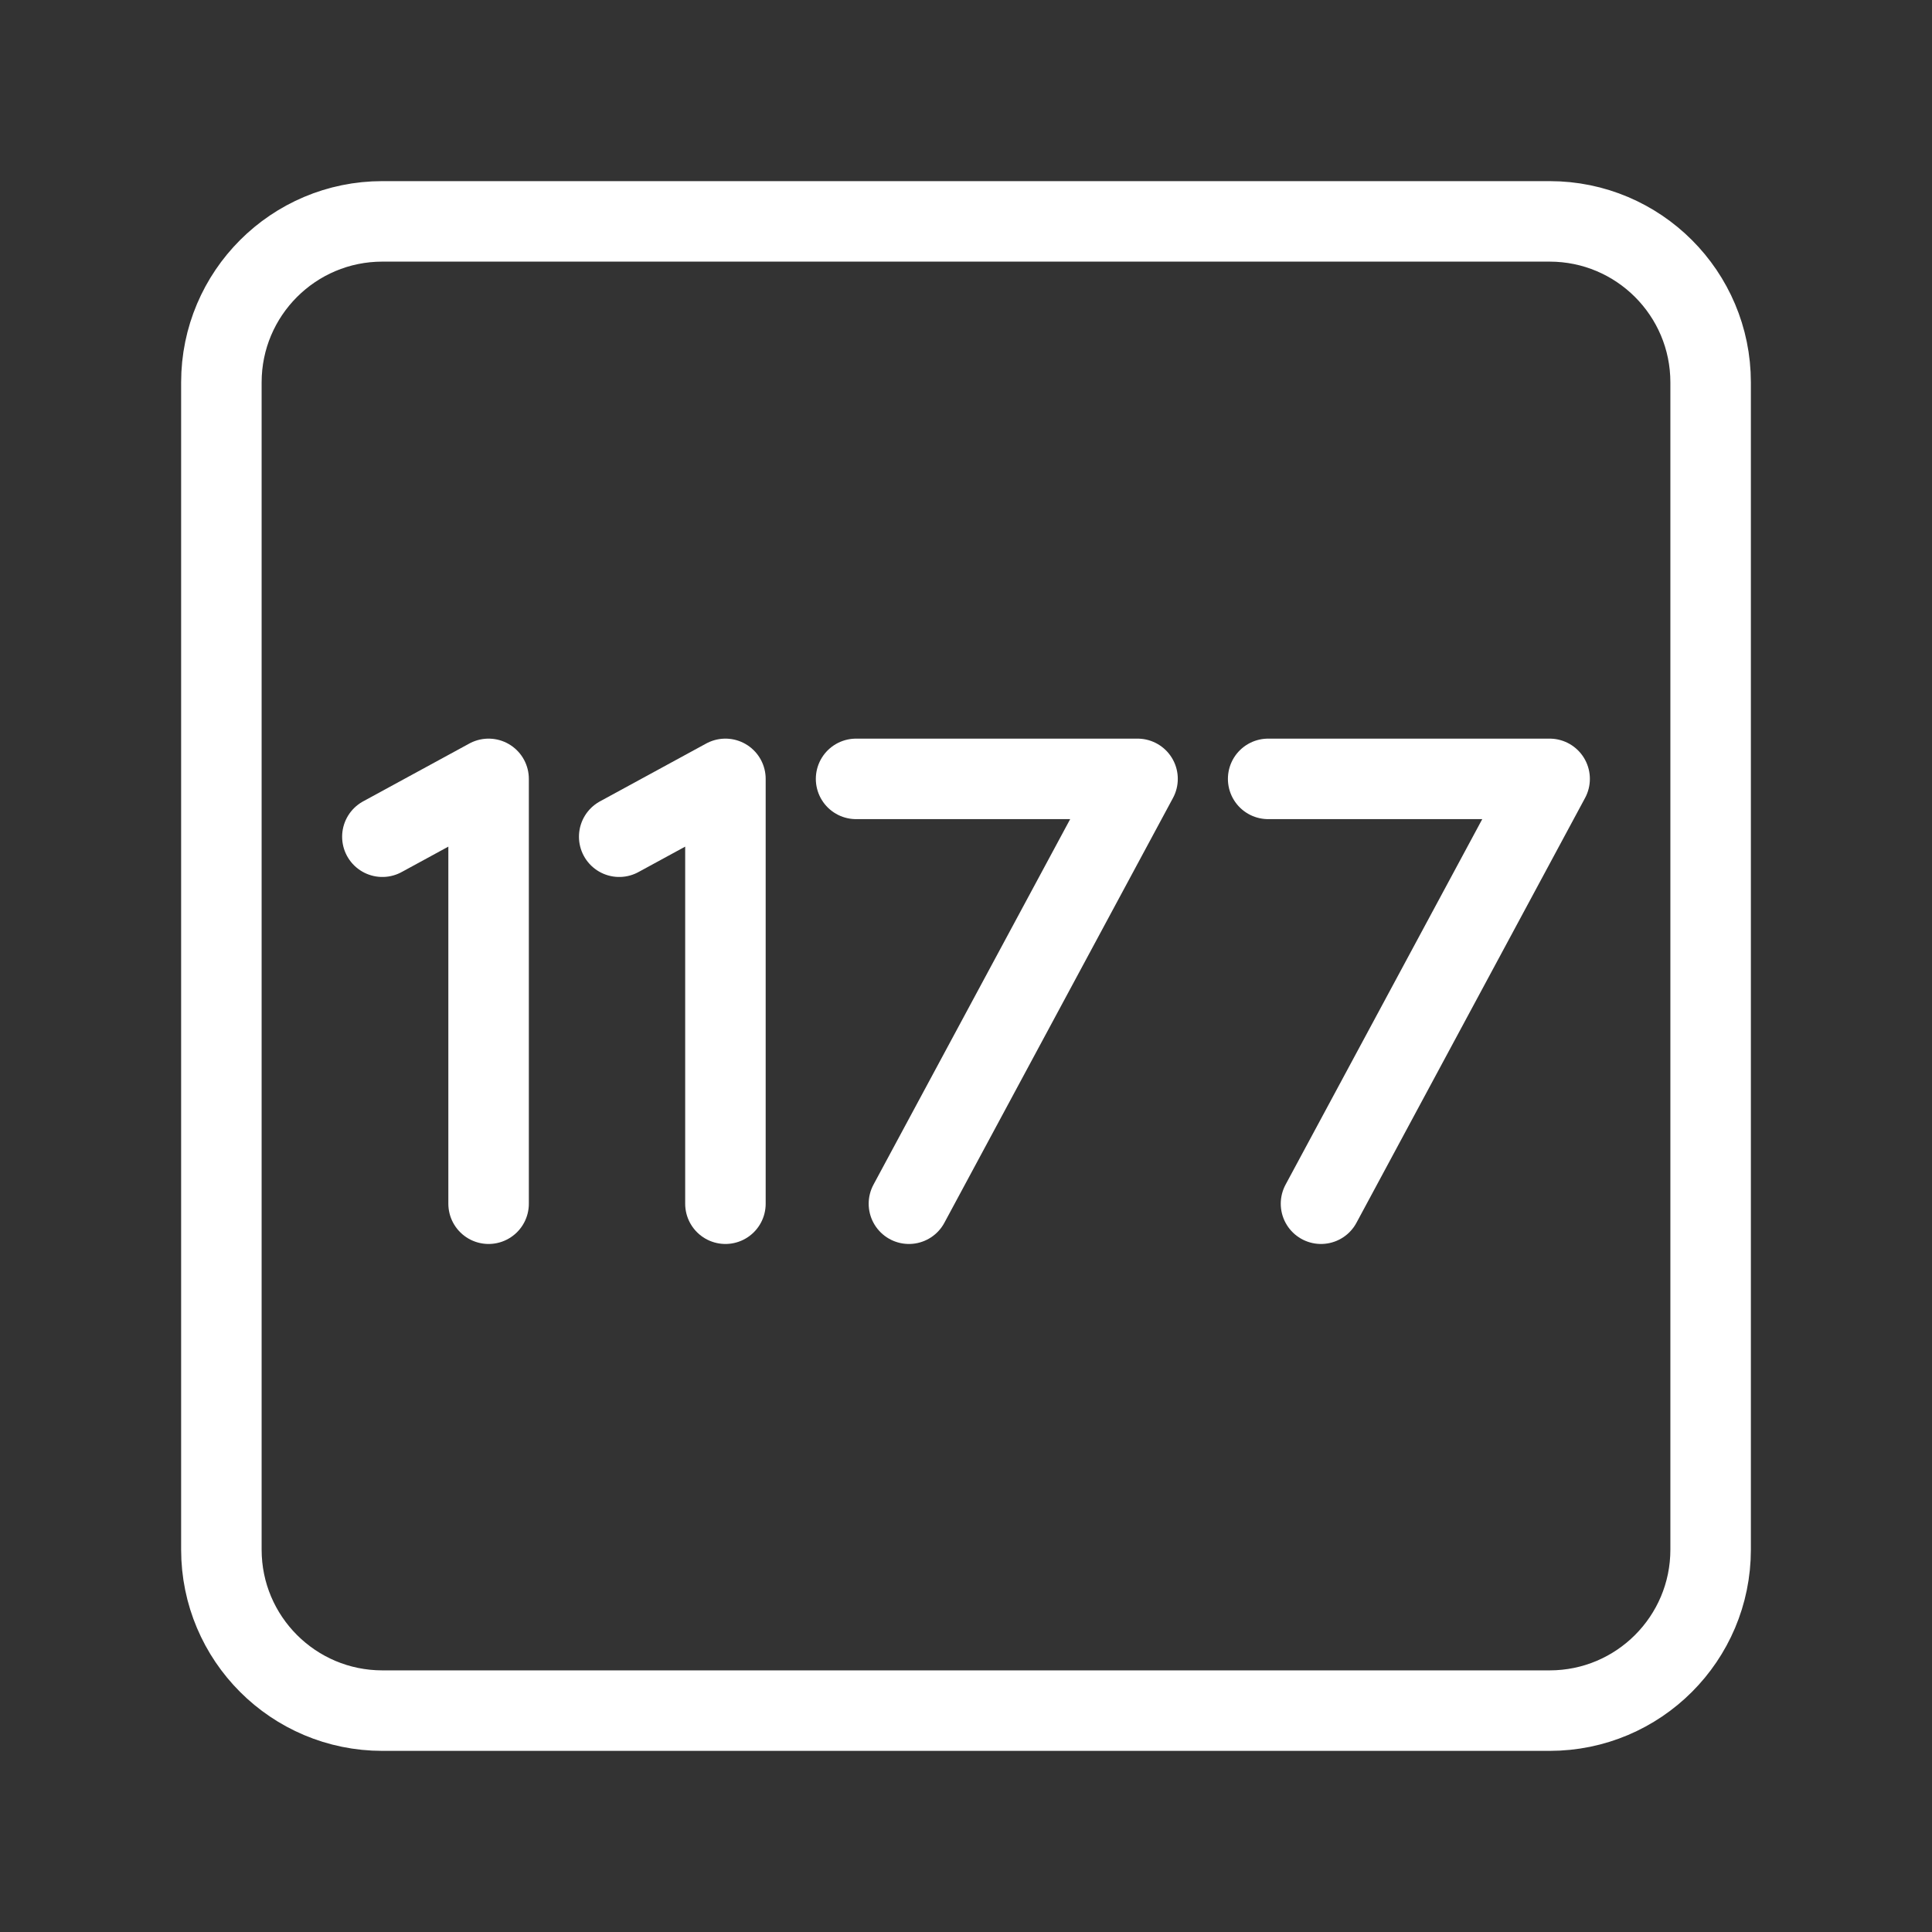 <?xml version="1.0" encoding="UTF-8"?><svg id="b" xmlns="http://www.w3.org/2000/svg" viewBox="0 0 48 48"><rect x="0" y="0" width="48" height="48" fill="#333333" stroke="none"/><defs><style>.c{stroke-width:2px;fill:none;stroke:#fff;stroke-linecap:round;stroke-linejoin:round;}</style></defs><path class="c" d="M38.5,5.5H9.5c-2.209,0-4,1.791-4,4v29c0,2.209,1.791,4,4,4h29c2.209,0,4-1.791,4-4V9.5c0-2.209-1.791-4-4-4Z"/><polyline class="c" points="15.384 20.788 18.023 19.351 18.023 29.906"/><polyline class="c" points="9.5 20.788 12.139 19.351 12.139 29.906"/><polyline class="c" points="22.582 29.906 28.262 19.351 21.269 19.351"/><polyline class="c" points="32.82 29.906 38.5 19.351 31.507 19.351"/></svg>